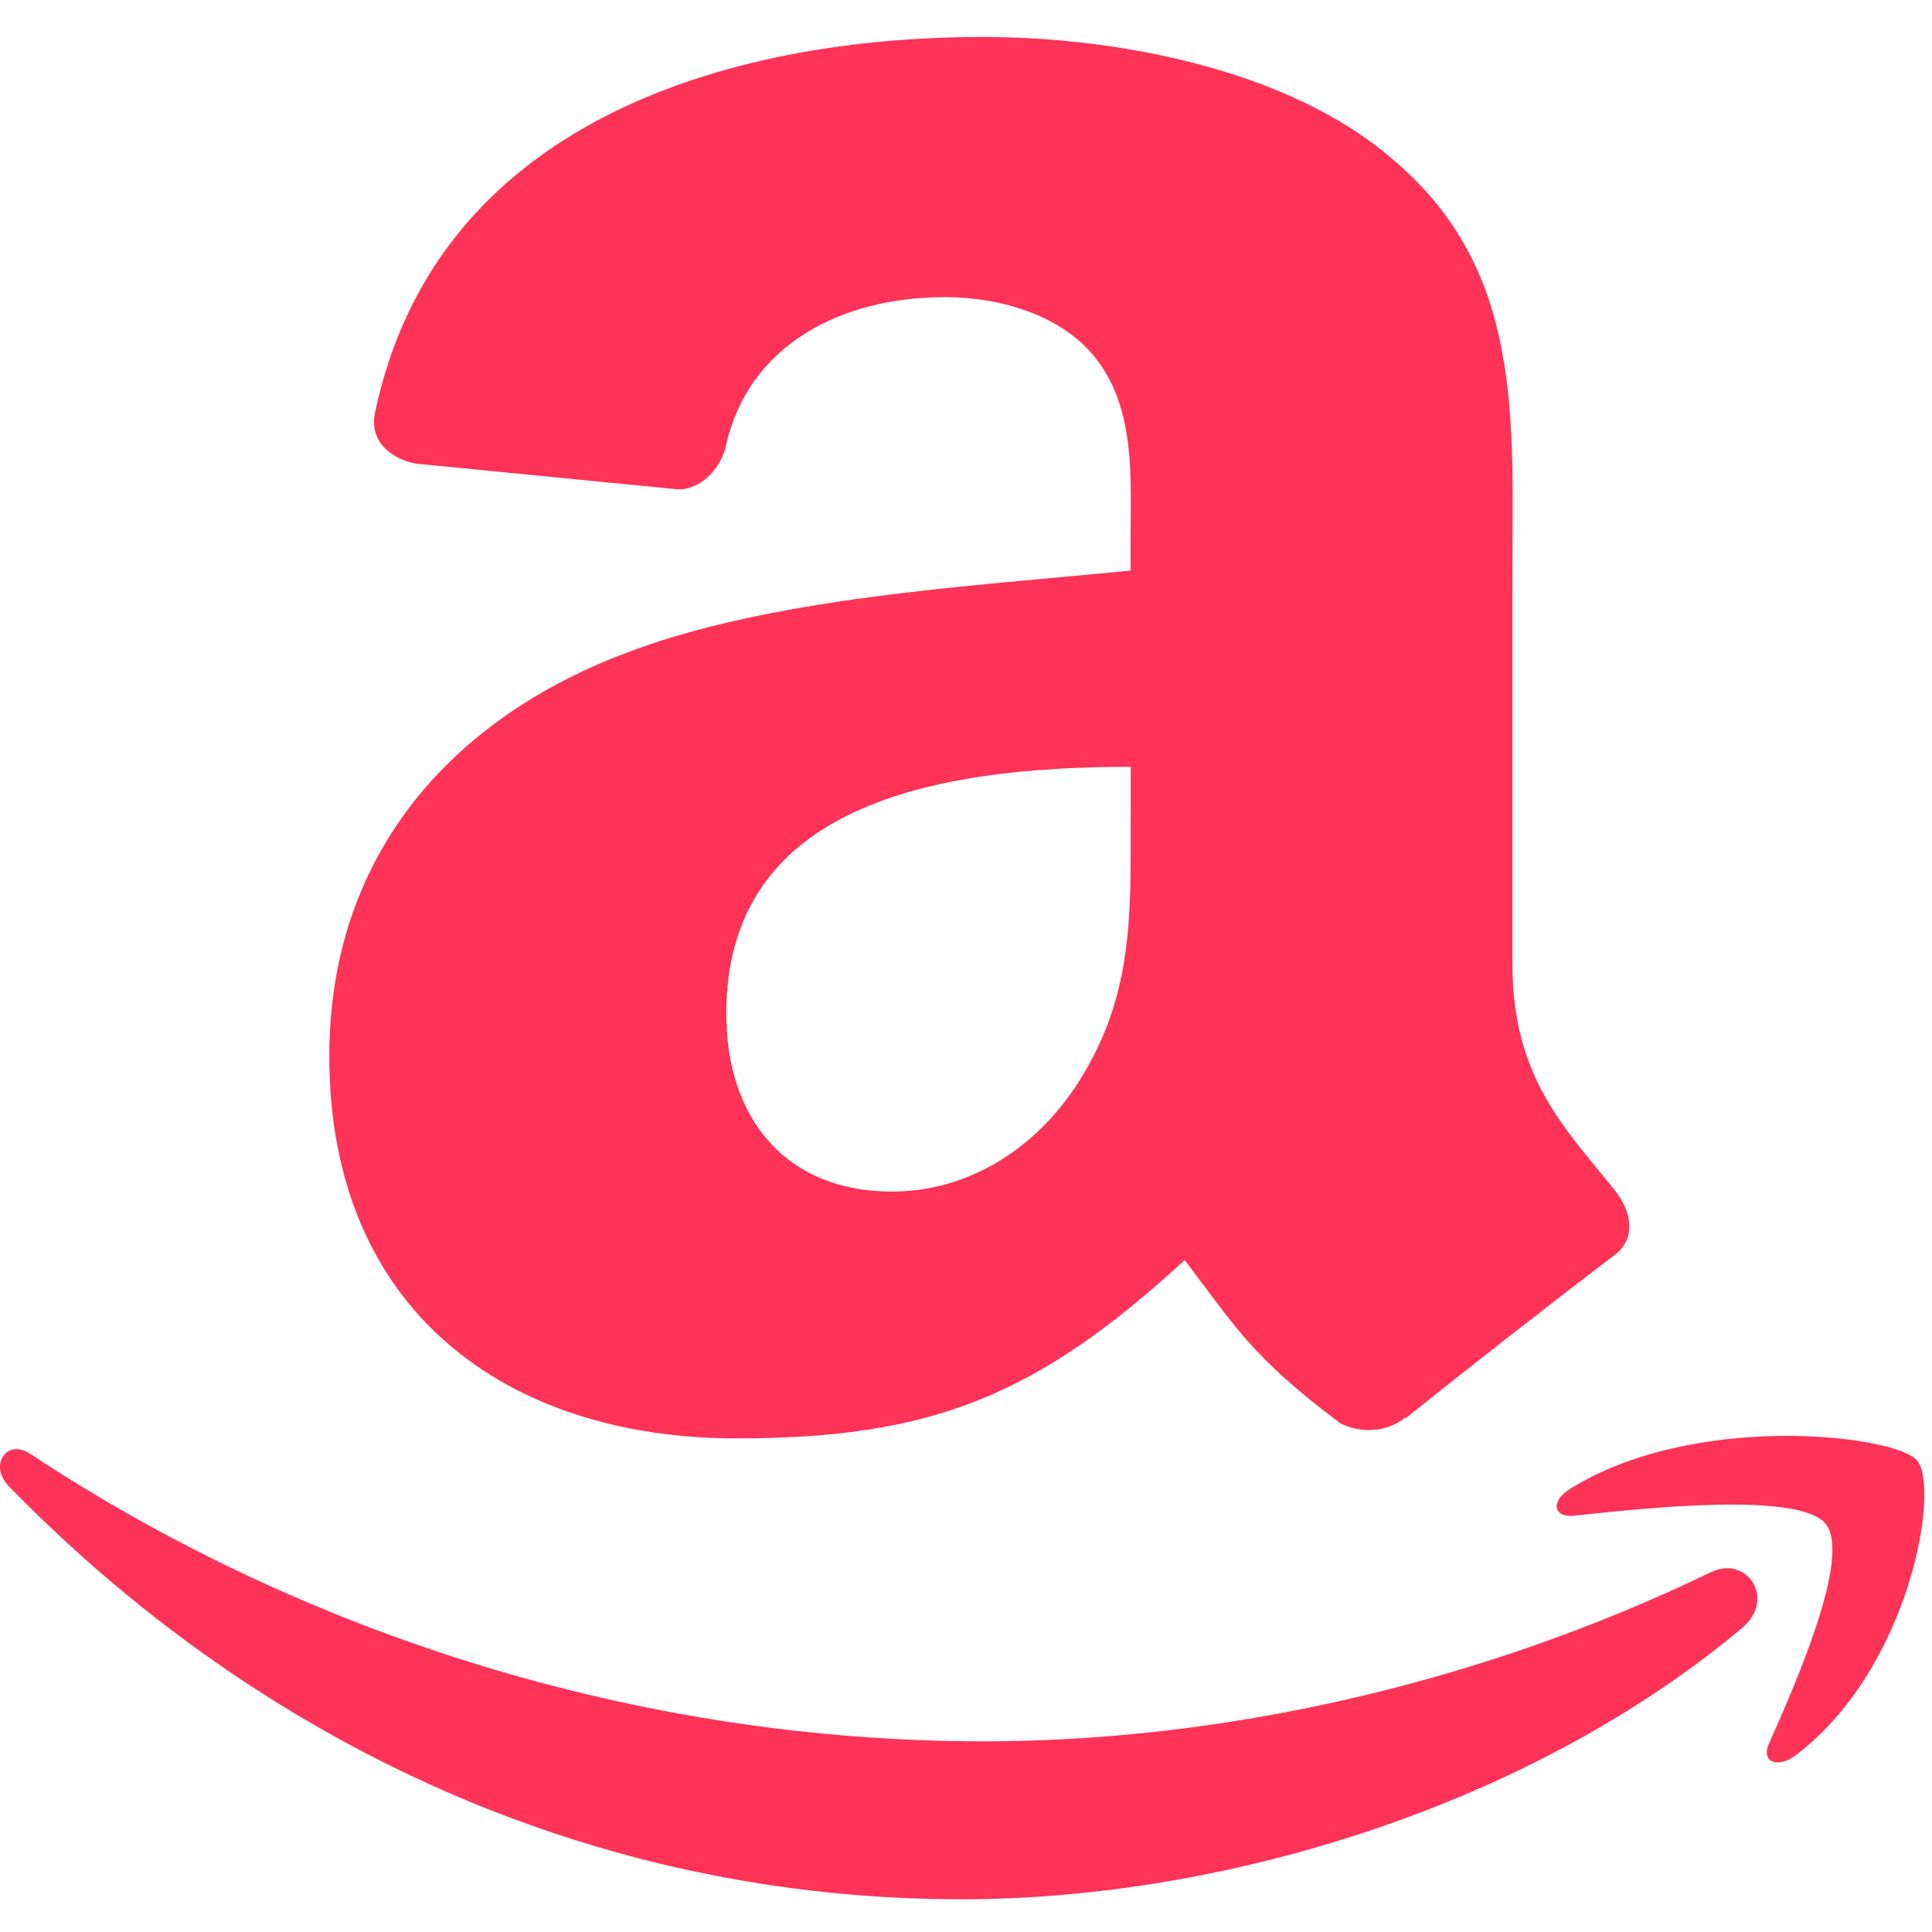 <svg width="29" height="29" viewBox="0 0 29 29" fill="none" xmlns="http://www.w3.org/2000/svg">
<path fill-rule="evenodd" clip-rule="evenodd" d="M16.972 12.308C16.972 13.743 17.009 14.935 16.209 16.211C15.56 17.249 14.528 17.886 13.385 17.886C11.817 17.886 10.902 16.81 10.902 15.216C10.902 12.081 14.022 11.51 16.973 11.51V12.308H16.972ZM21.087 21.282C20.817 21.502 20.426 21.516 20.125 21.368C18.766 20.353 18.526 19.882 17.782 18.915C15.542 20.974 13.956 21.591 11.053 21.591C7.618 21.591 4.943 19.68 4.943 15.854C4.943 12.867 6.739 10.835 9.296 9.84C11.511 8.961 14.604 8.802 16.971 8.564V8.087C16.971 7.21 17.048 6.174 16.476 5.415C15.979 4.74 15.024 4.46 14.183 4.46C12.627 4.46 11.242 5.179 10.902 6.669C10.833 7.001 10.565 7.33 10.193 7.347L6.239 6.959C5.905 6.894 5.532 6.649 5.63 6.191C6.539 1.862 10.874 0.555 14.757 0.555C16.742 0.555 19.338 1.033 20.902 2.389C22.889 4.061 22.701 6.293 22.701 8.723V14.457C22.701 16.182 23.496 16.938 24.24 17.868C24.504 18.203 24.559 18.602 24.227 18.846C23.392 19.476 21.91 20.636 21.098 21.29L21.087 21.282V21.282ZM25.684 23.598C22.135 25.312 18.276 26.138 14.766 26.138C9.564 26.138 4.527 24.516 0.453 21.822C0.095 21.586 -0.168 22.001 0.129 22.306C3.907 26.18 8.894 28.509 14.435 28.509C18.389 28.509 22.978 27.096 26.145 24.44C26.67 24.001 26.22 23.339 25.684 23.598V23.598ZM26.55 26.179C26.432 26.443 26.684 26.552 26.95 26.35C28.68 25.046 29.127 22.313 28.773 21.919C28.421 21.528 25.399 21.19 23.554 22.358C23.27 22.538 23.319 22.786 23.634 22.751C24.674 22.639 26.986 22.388 27.397 22.865C27.809 23.343 26.939 25.304 26.55 26.179V26.179Z" fill="#FF3257"/>
</svg>
